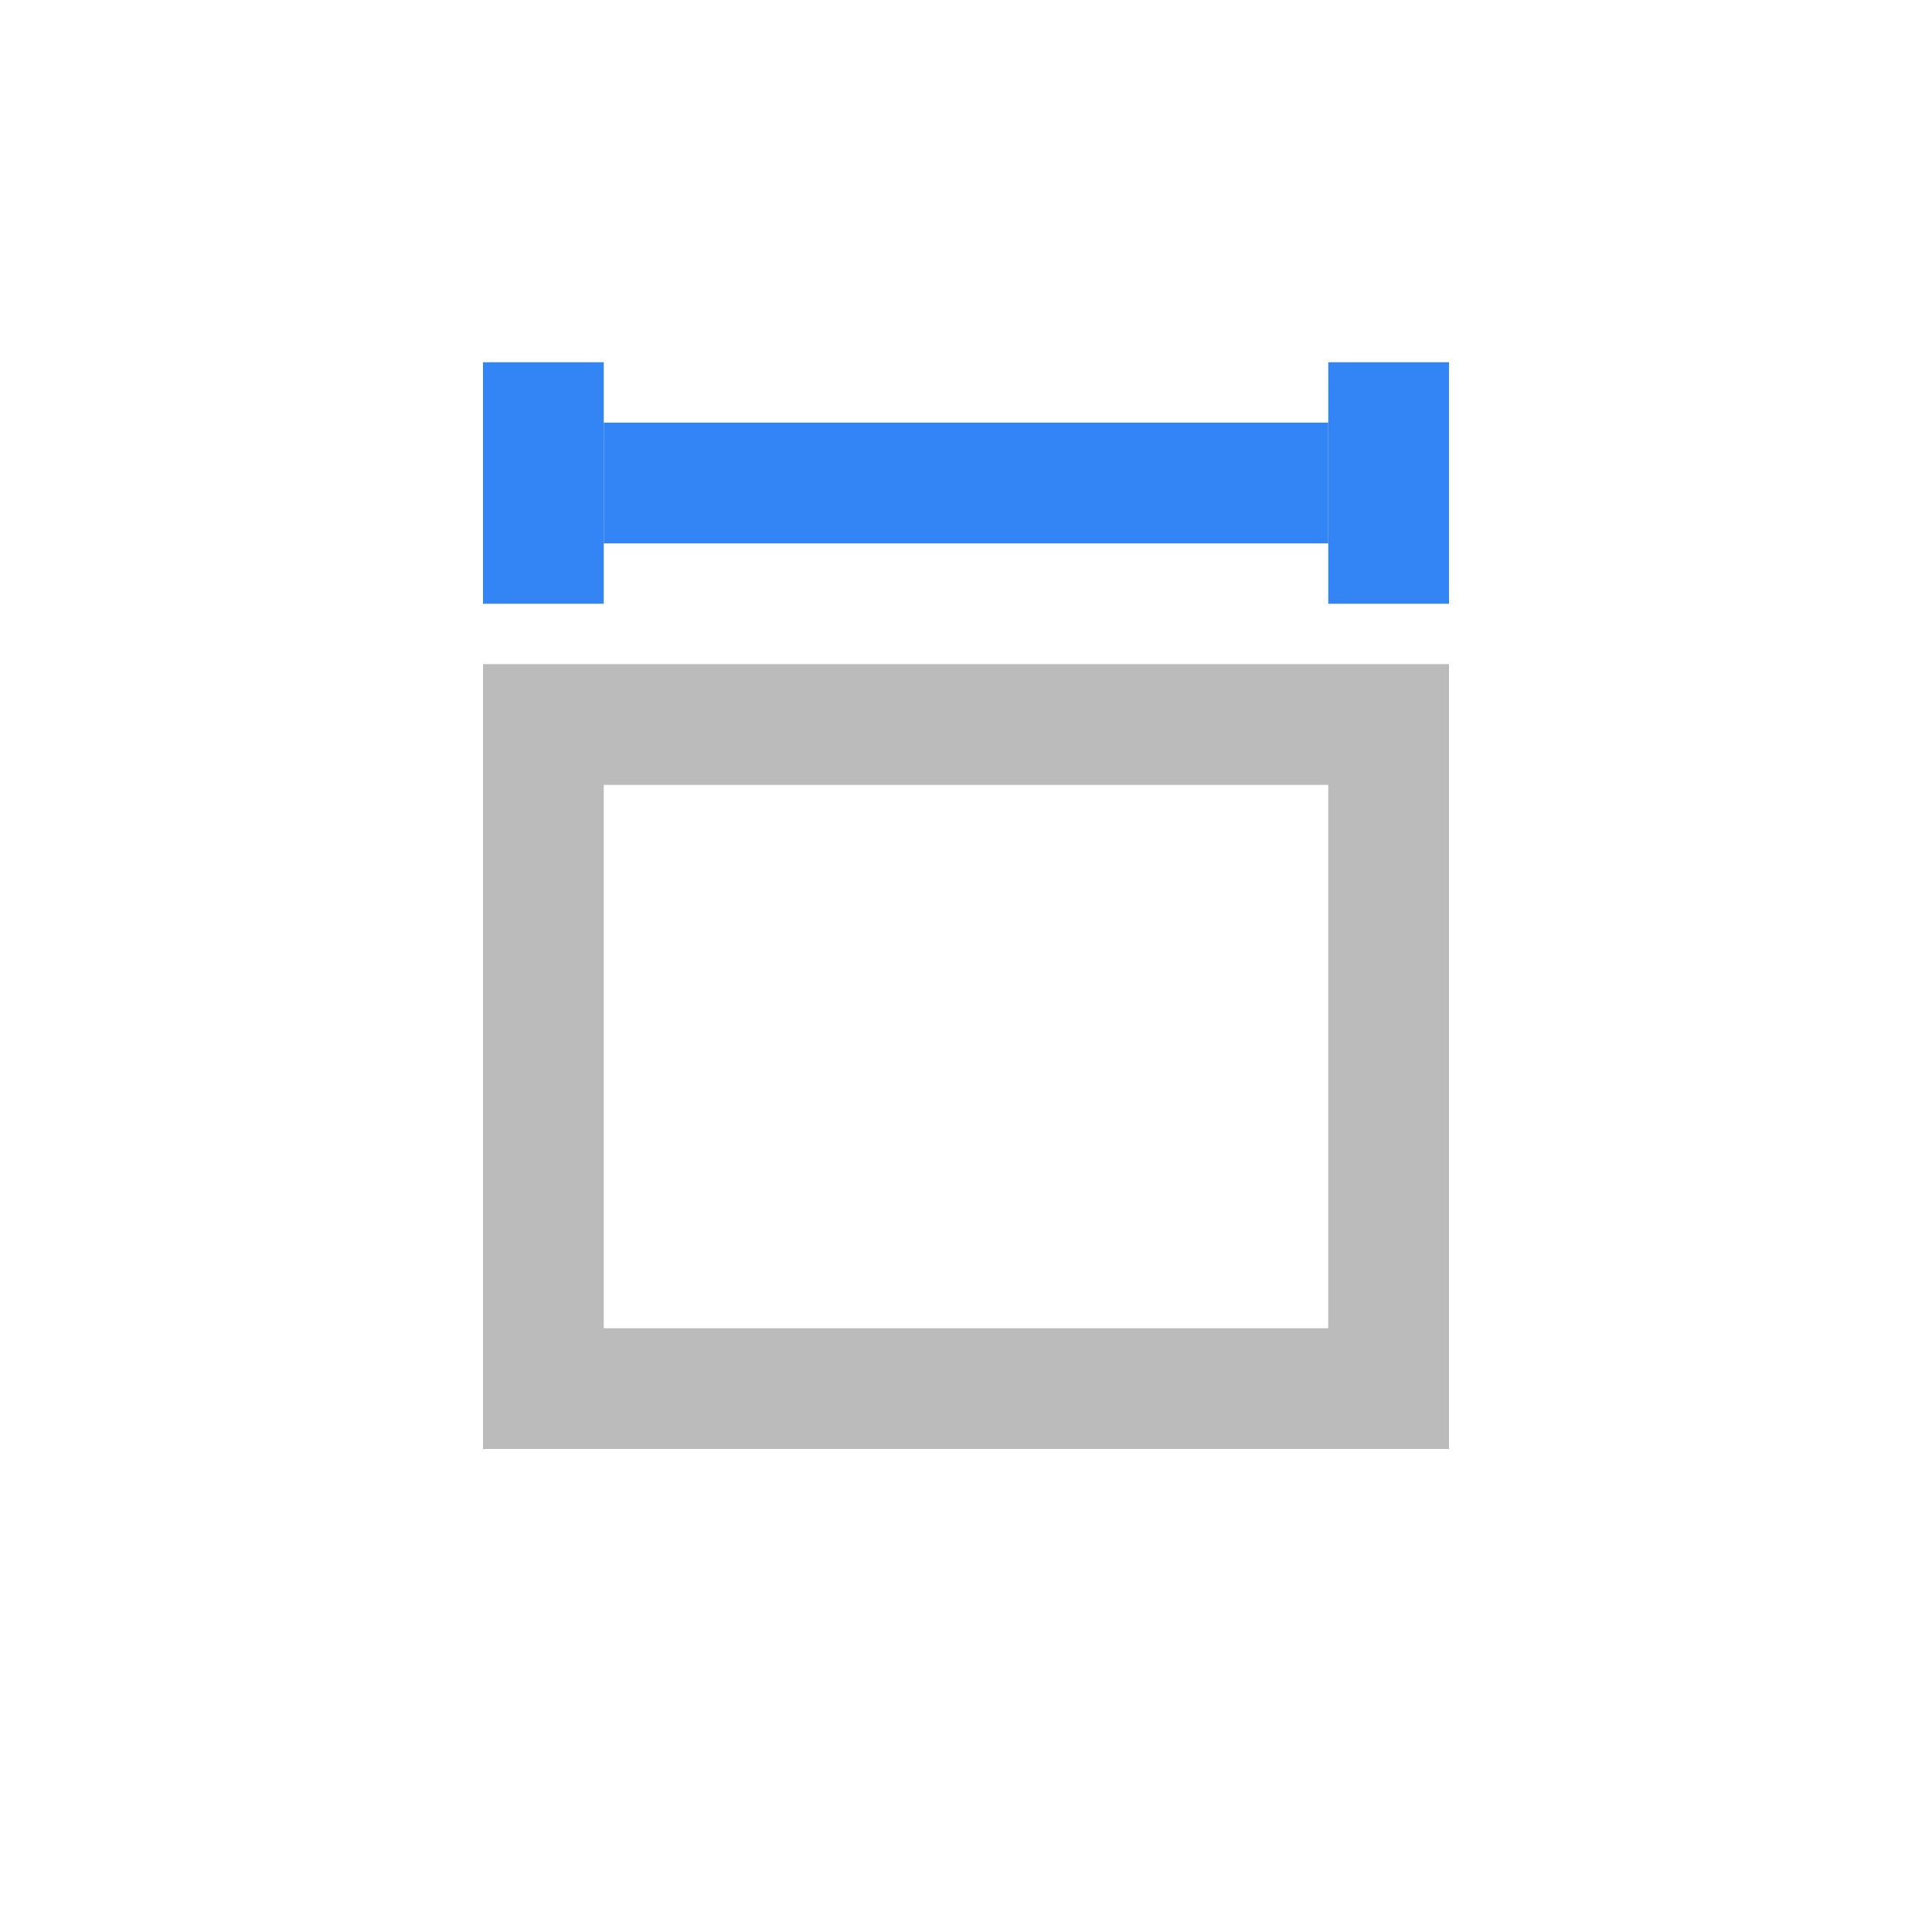 <svg xmlns="http://www.w3.org/2000/svg" width="32" height="32" viewBox="0 0 32 32">
  <g fill="none" fill-rule="evenodd">
    <path fill="#BBB" d="M24,11 L24,24 L8,24 L8,11 L24,11 Z M22,13 L10,13 L10,22 L22,22 L22,13 Z"/>
    <rect width="2" height="4" x="8" y="6" fill="#3384F5" fill-rule="nonzero"/>
    <rect width="2" height="4" x="22" y="6" fill="#3384F5" fill-rule="nonzero"/>
    <rect width="12" height="2" x="10" y="7" fill="#3384F5" fill-rule="nonzero"/>
  </g>
</svg>
